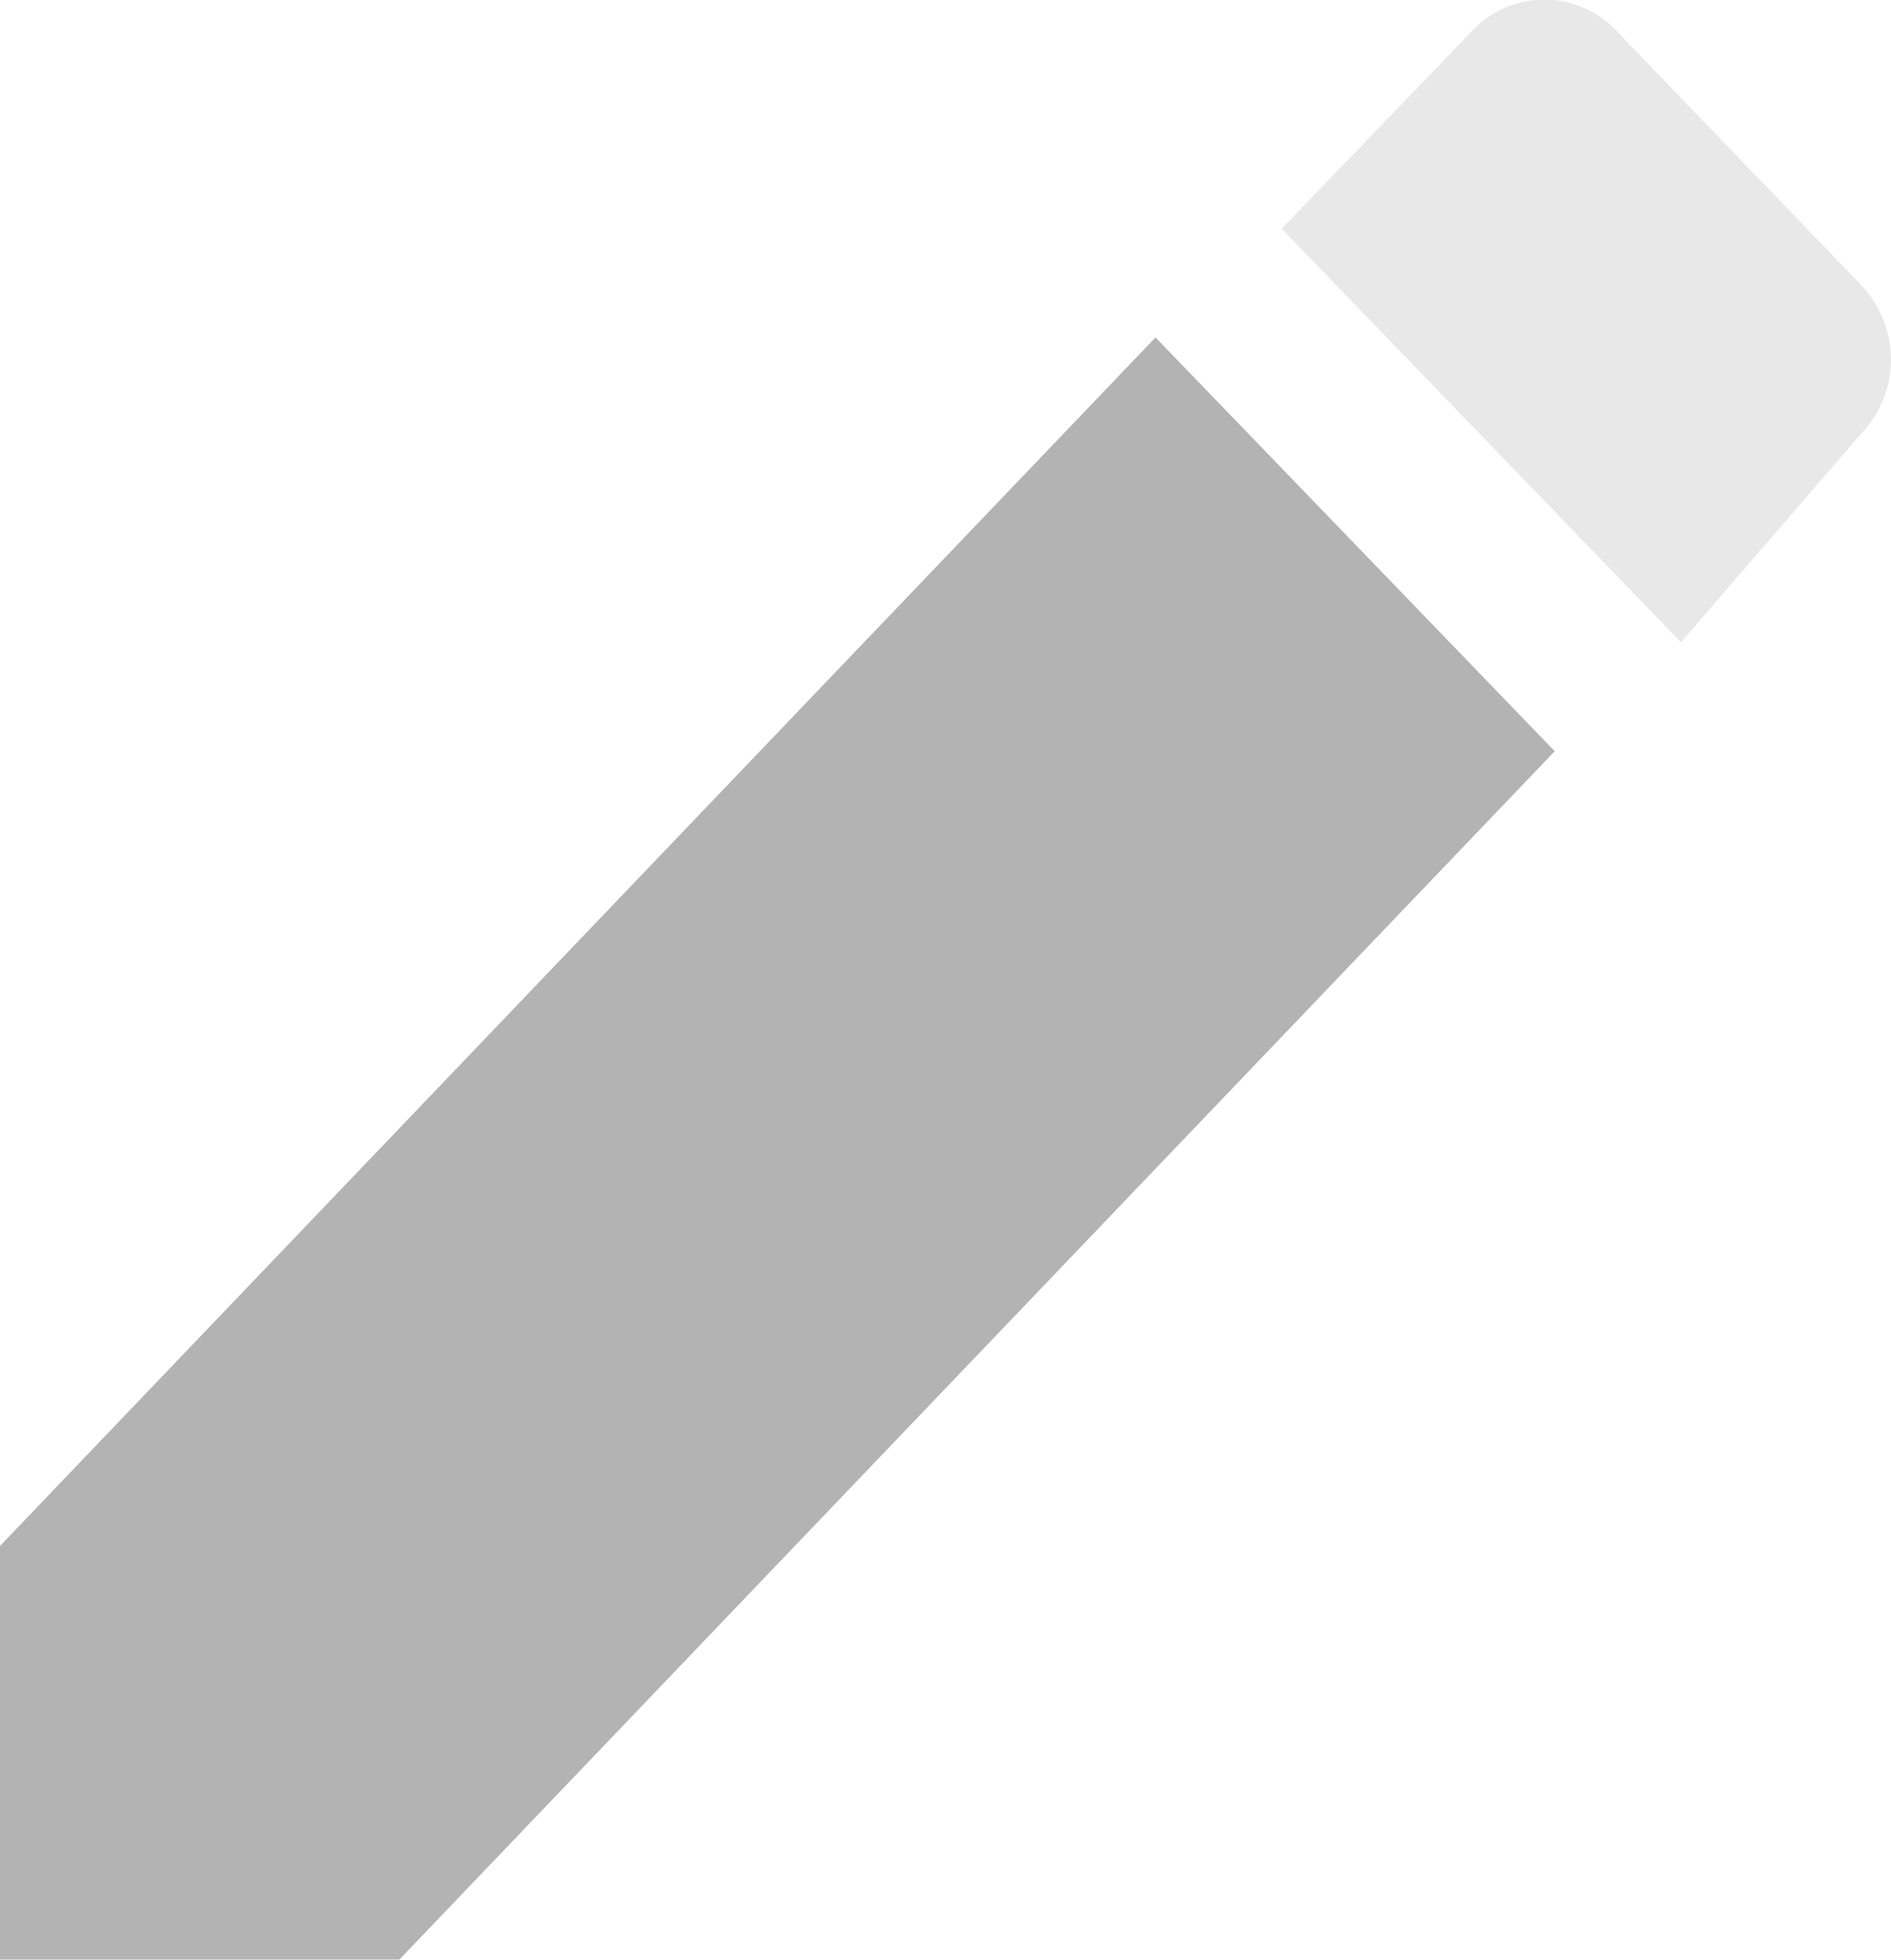 <svg xmlns="http://www.w3.org/2000/svg" width="11.719" height="12.144" viewBox="0 0 11.719 12.144">
	<g class="icon" transform="translate(-1529.281 -506.415)" opacity="0.3">
		<path d="M0,12.144H2.474L9.635,4.655,7.161,2.091,0,9.58Z" transform="translate(1529.281 506.415)"
			fill-rule="evenodd" />
		<path d="M11.523,2.7a.669.669,0,0,0,0-.945L10.026.2a.614.614,0,0,0-.911,0L7.943,1.417,10.417,3.98,11.523,2.7Z"
			transform="translate(1529.281 506.415)" fill-rule="evenodd" opacity="0.3" />
	</g>
</svg>
